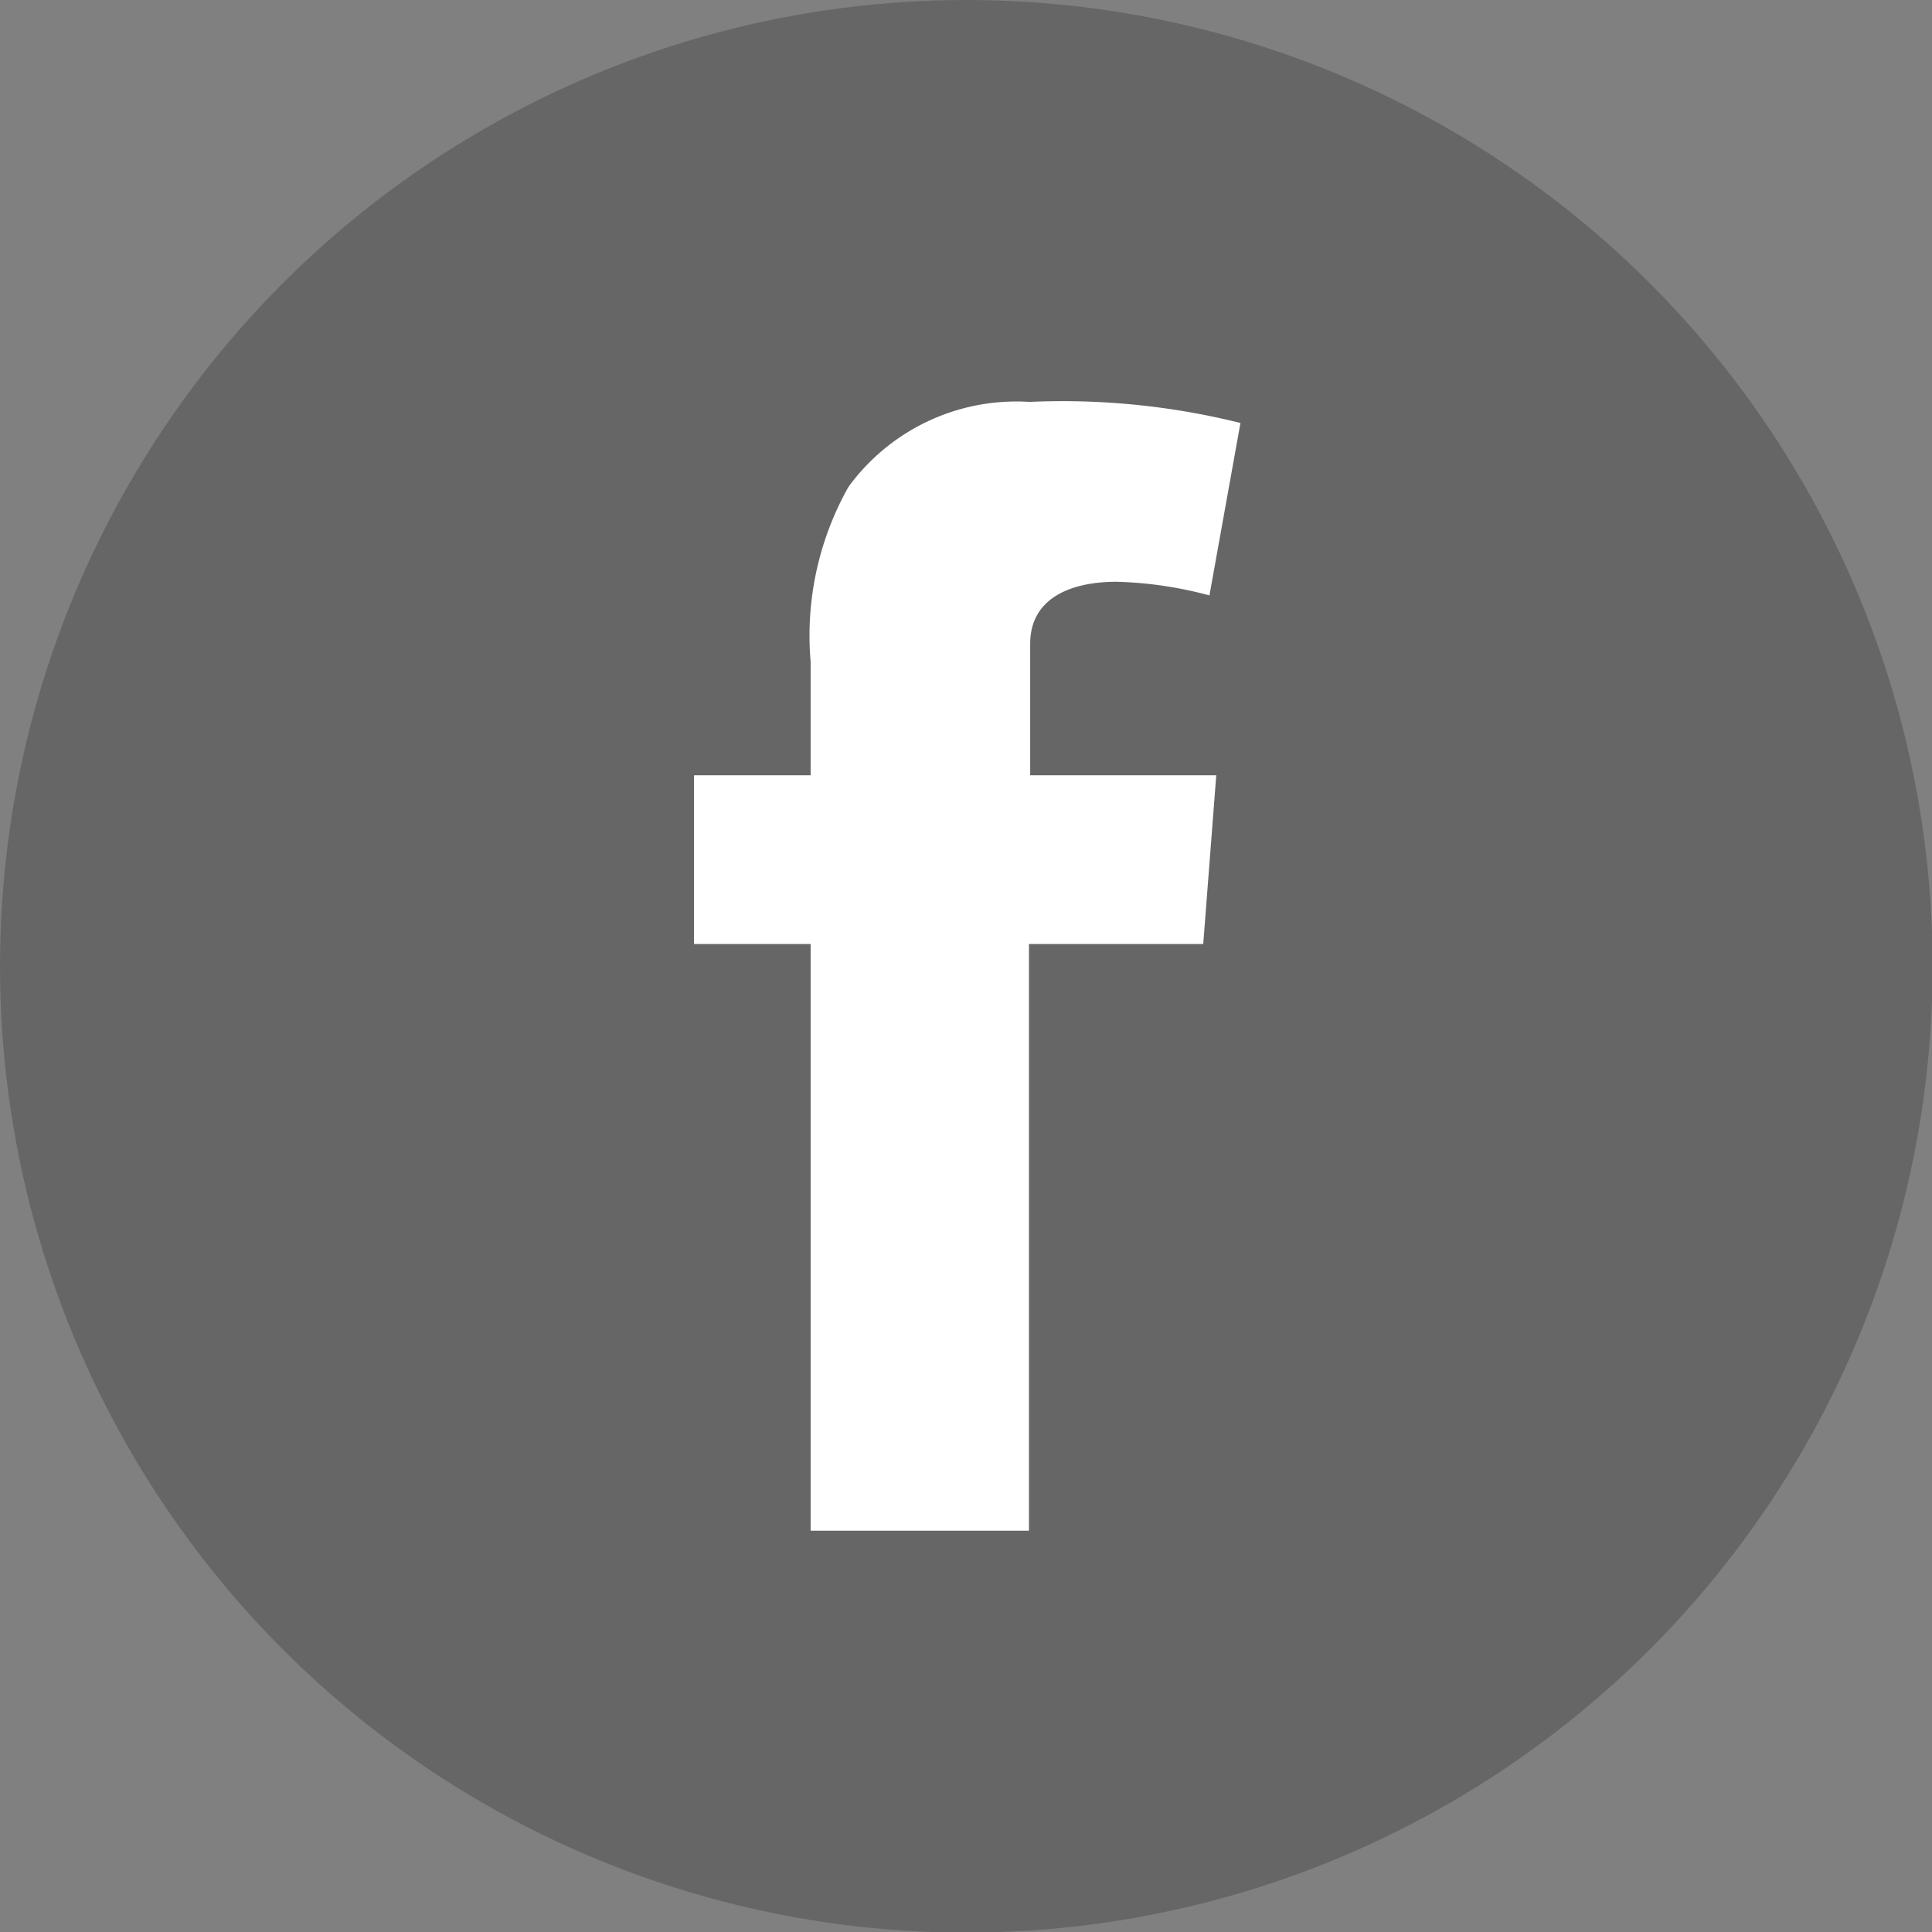 <svg xmlns="http://www.w3.org/2000/svg" viewBox="0 0 31.15 31.15"><rect x="0" y="0" width="31.15" height="31.15" fill="#808080" stroke="none"/><defs><style>.cls-1{opacity:0.2;}.cls-2{fill:#fff;}</style></defs><title>Asset 10</title><g id="Layer_2" data-name="Layer 2"><g id="Layer_2-2" data-name="Layer 2"><circle class="cls-1" cx="15.58" cy="15.58" r="15.58"/><path class="cls-2" d="M11.19,12.5h1.88V10.67a4.89,4.89,0,0,1,.61-2.82,3.35,3.35,0,0,1,2.92-1.37A11.85,11.85,0,0,1,20,6.82L19.5,9.6A6.36,6.36,0,0,0,18,9.38c-.73,0-1.39.26-1.39,1V12.5h3l-.21,2.72H16.59v9.46H13.07V15.22H11.19V12.5Z"/></g></g></svg>